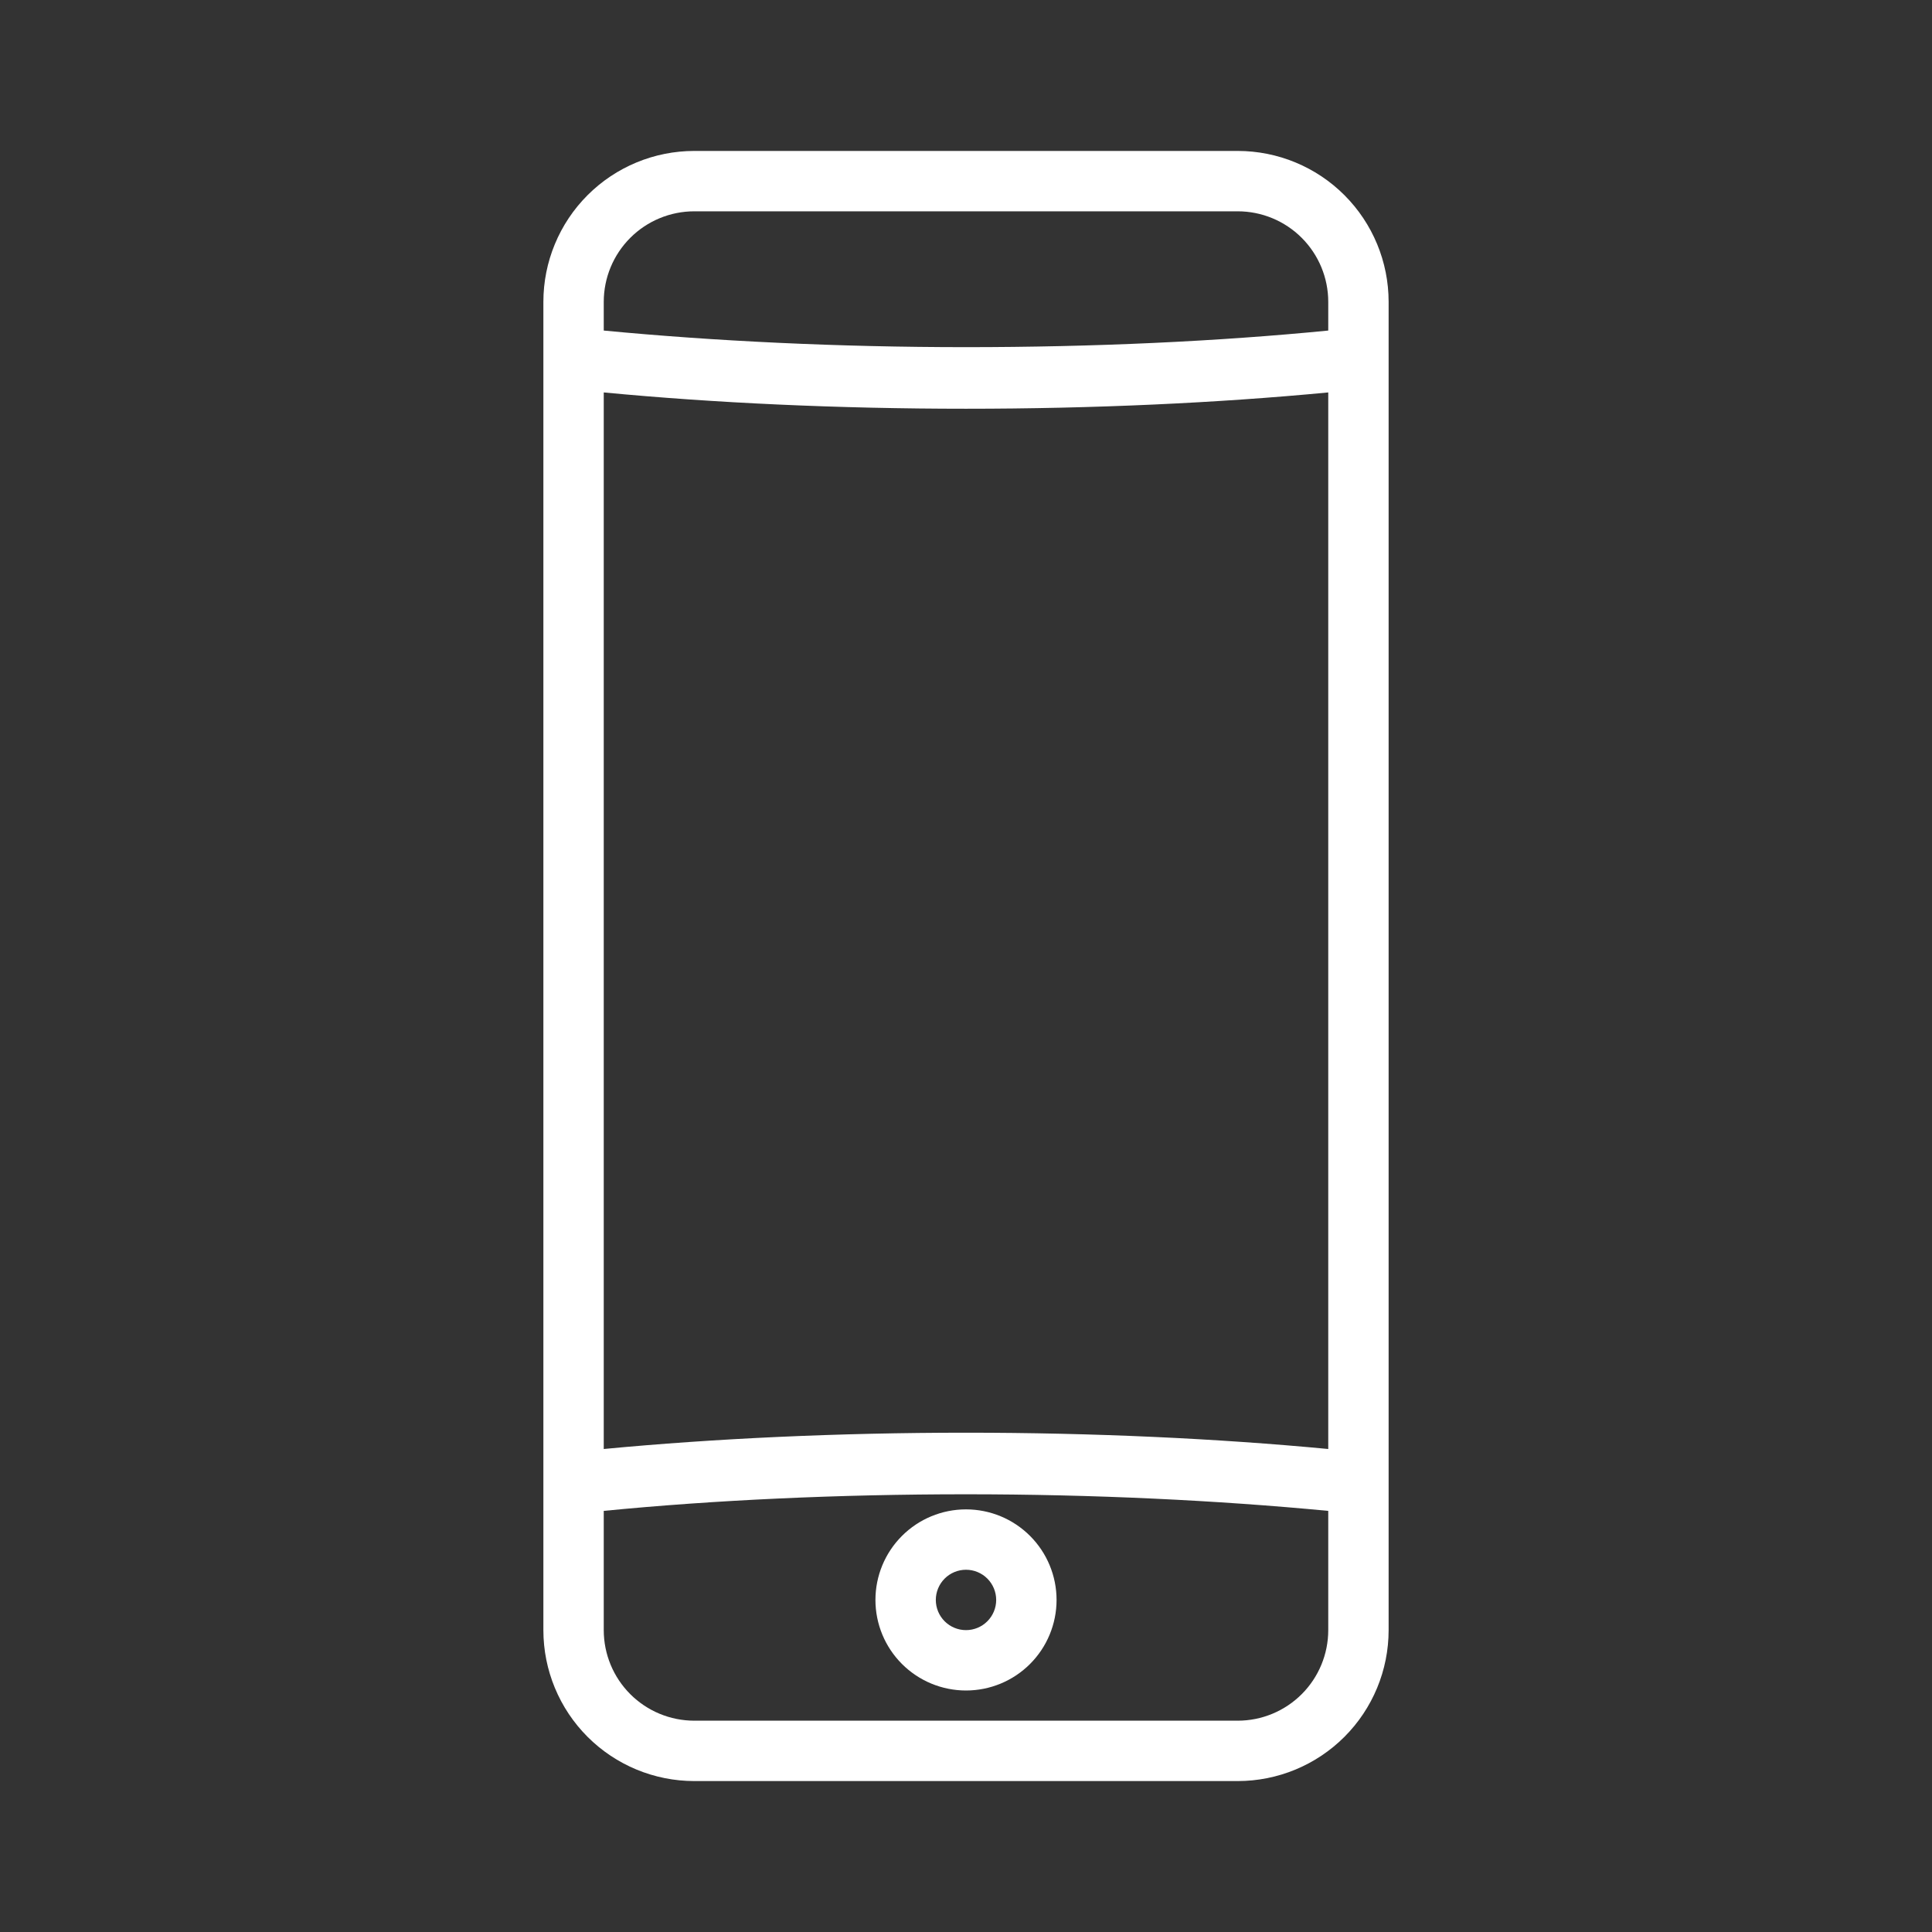 <?xml version="1.0" encoding="UTF-8"?>
<svg width="1200pt" height="1200pt" version="1.1" viewBox="0 0 1200 1200" xmlns="http://www.w3.org/2000/svg">
 <rect x="0" y="0" width="1200" height="1200" fill="#333333" stroke="none"/>
 <g fill="#fff">
  <path d="m768.75 93.75h-337.5c-24.863 0-48.711 9.879-66.293 27.457-17.578 17.582-27.457 41.43-27.457 66.293v825c0 24.863 9.879 48.711 27.457 66.293 17.582 17.578 41.43 27.457 66.293 27.457h337.5c24.863 0 48.711-9.879 66.293-27.457 17.578-17.582 27.457-41.43 27.457-66.293v-825c0-24.863-9.879-48.711-27.457-66.293-17.582-17.578-41.43-27.457-66.293-27.457zm-393.75 150c68.812 6.562 145.88 10.125 225 10.125s156.19-3.562 225-10.125v656.25c-69-6.562-146.06-10.125-225-10.125s-156 3.562-225 10.125zm56.25-112.5h337.5c14.918 0 29.227 5.926 39.773 16.477 10.551 10.547 16.477 24.855 16.477 39.773v17.812c-68.625 6.75-145.69 10.312-225 10.312s-156.38-3.75-225-10.312v-17.812c0-14.918 5.926-29.227 16.477-39.773 10.547-10.551 24.855-16.477 39.773-16.477zm337.5 937.5h-337.5c-14.918 0-29.227-5.926-39.773-16.477-10.551-10.547-16.477-24.855-16.477-39.773v-74.062c68.625-6.75 145.88-10.312 225-10.312s156.38 3.75 225 10.312v74.062c0 14.918-5.926 29.227-16.477 39.773-10.547 10.551-24.855 16.477-39.773 16.477z"/>
  <path d="m600 937.5c-14.918 0-29.227 5.926-39.773 16.477-10.551 10.547-16.477 24.855-16.477 39.773s5.926 29.227 16.477 39.773c10.547 10.551 24.855 16.477 39.773 16.477s29.227-5.926 39.773-16.477c10.551-10.547 16.477-24.855 16.477-39.773s-5.926-29.227-16.477-39.773c-10.547-10.551-24.855-16.477-39.773-16.477zm0 75c-4.973 0-9.742-1.977-13.258-5.492-3.516-3.516-5.492-8.285-5.492-13.258s1.977-9.742 5.492-13.258c3.516-3.516 8.285-5.492 13.258-5.492s9.742 1.977 13.258 5.492c3.516 3.516 5.492 8.285 5.492 13.258s-1.977 9.742-5.492 13.258c-3.516 3.516-8.285 5.492-13.258 5.492z"/>
 </g>
</svg>
